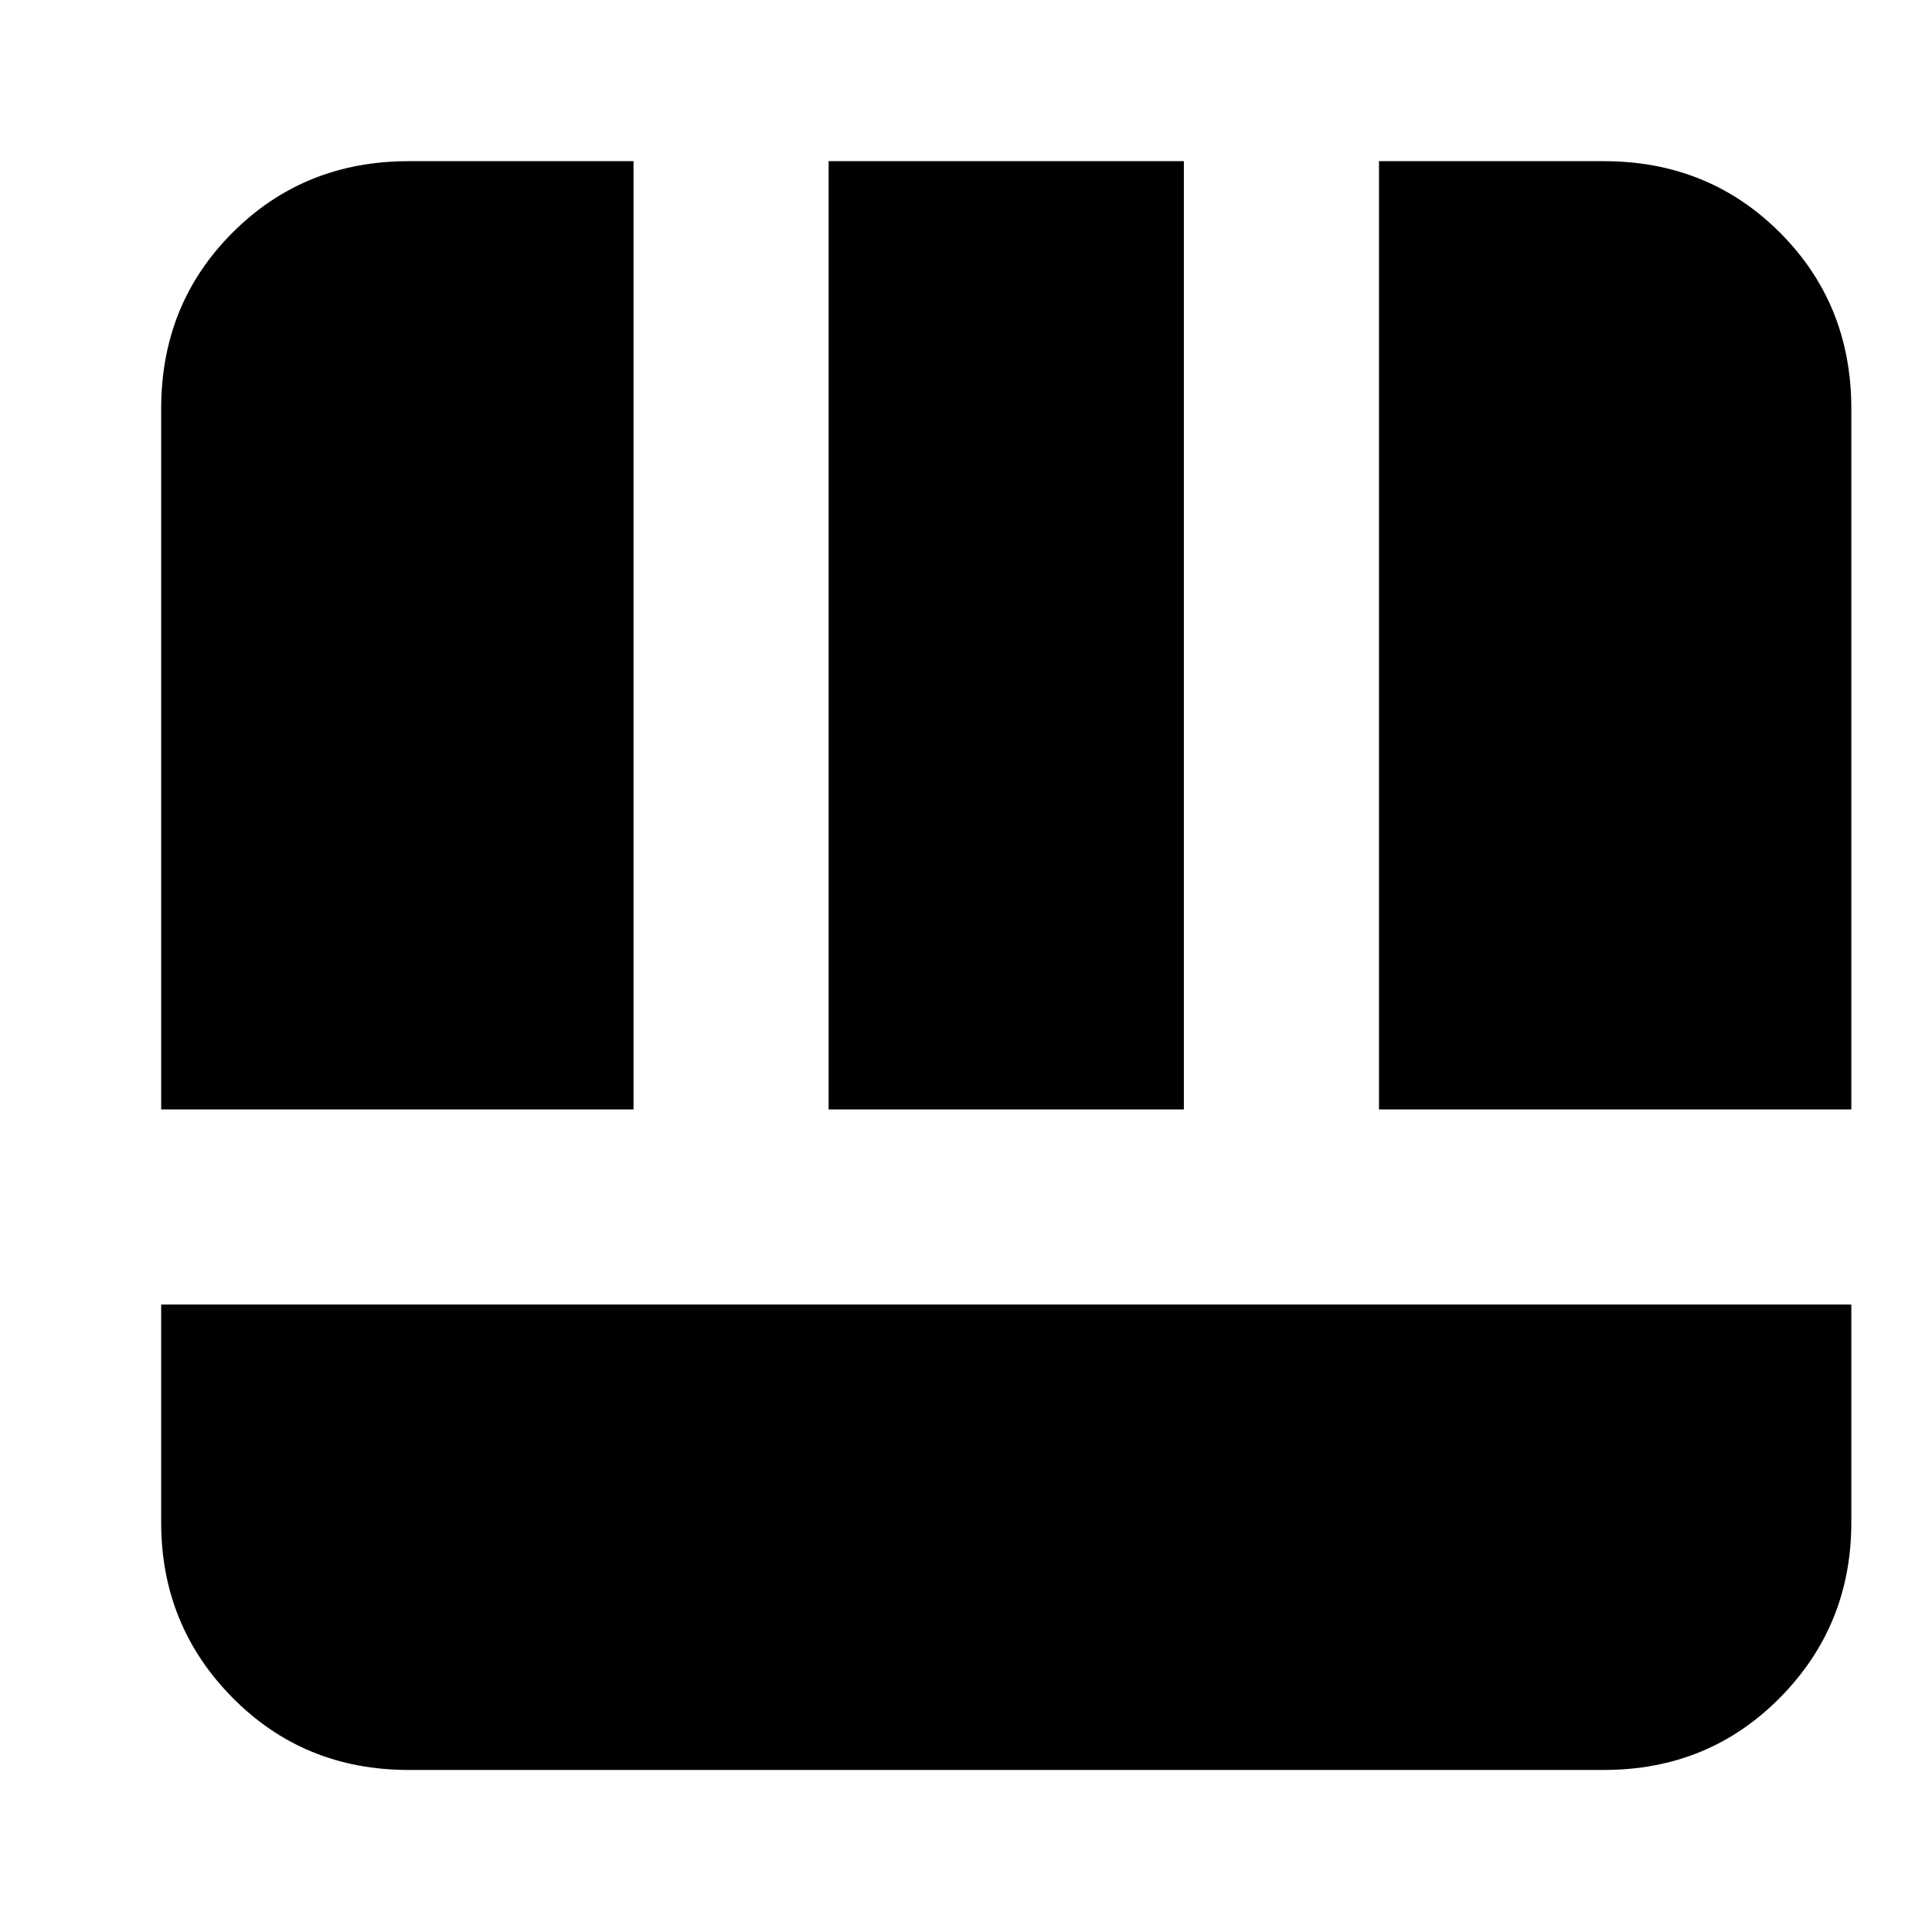 <svg xmlns="http://www.w3.org/2000/svg" height="24" viewBox="0 96 960 960" width="24"><path d="M80.087 744.217v108.304q0 51.204 35.481 87.081t87.476 35.877h593.912q51.995 0 87.476-35.877t35.481-87.081V744.217H80.086Zm605.13-96.956h234.696V299.044q0-51.995-35.481-87.476t-87.476-35.481H685.217v471.174Zm-605.13 0h234.696V176.087H203.044q-51.995 0-87.476 35.481t-35.481 87.476v348.217Zm331.652 0h176.522V176.087H411.739v471.174Z"/></svg>